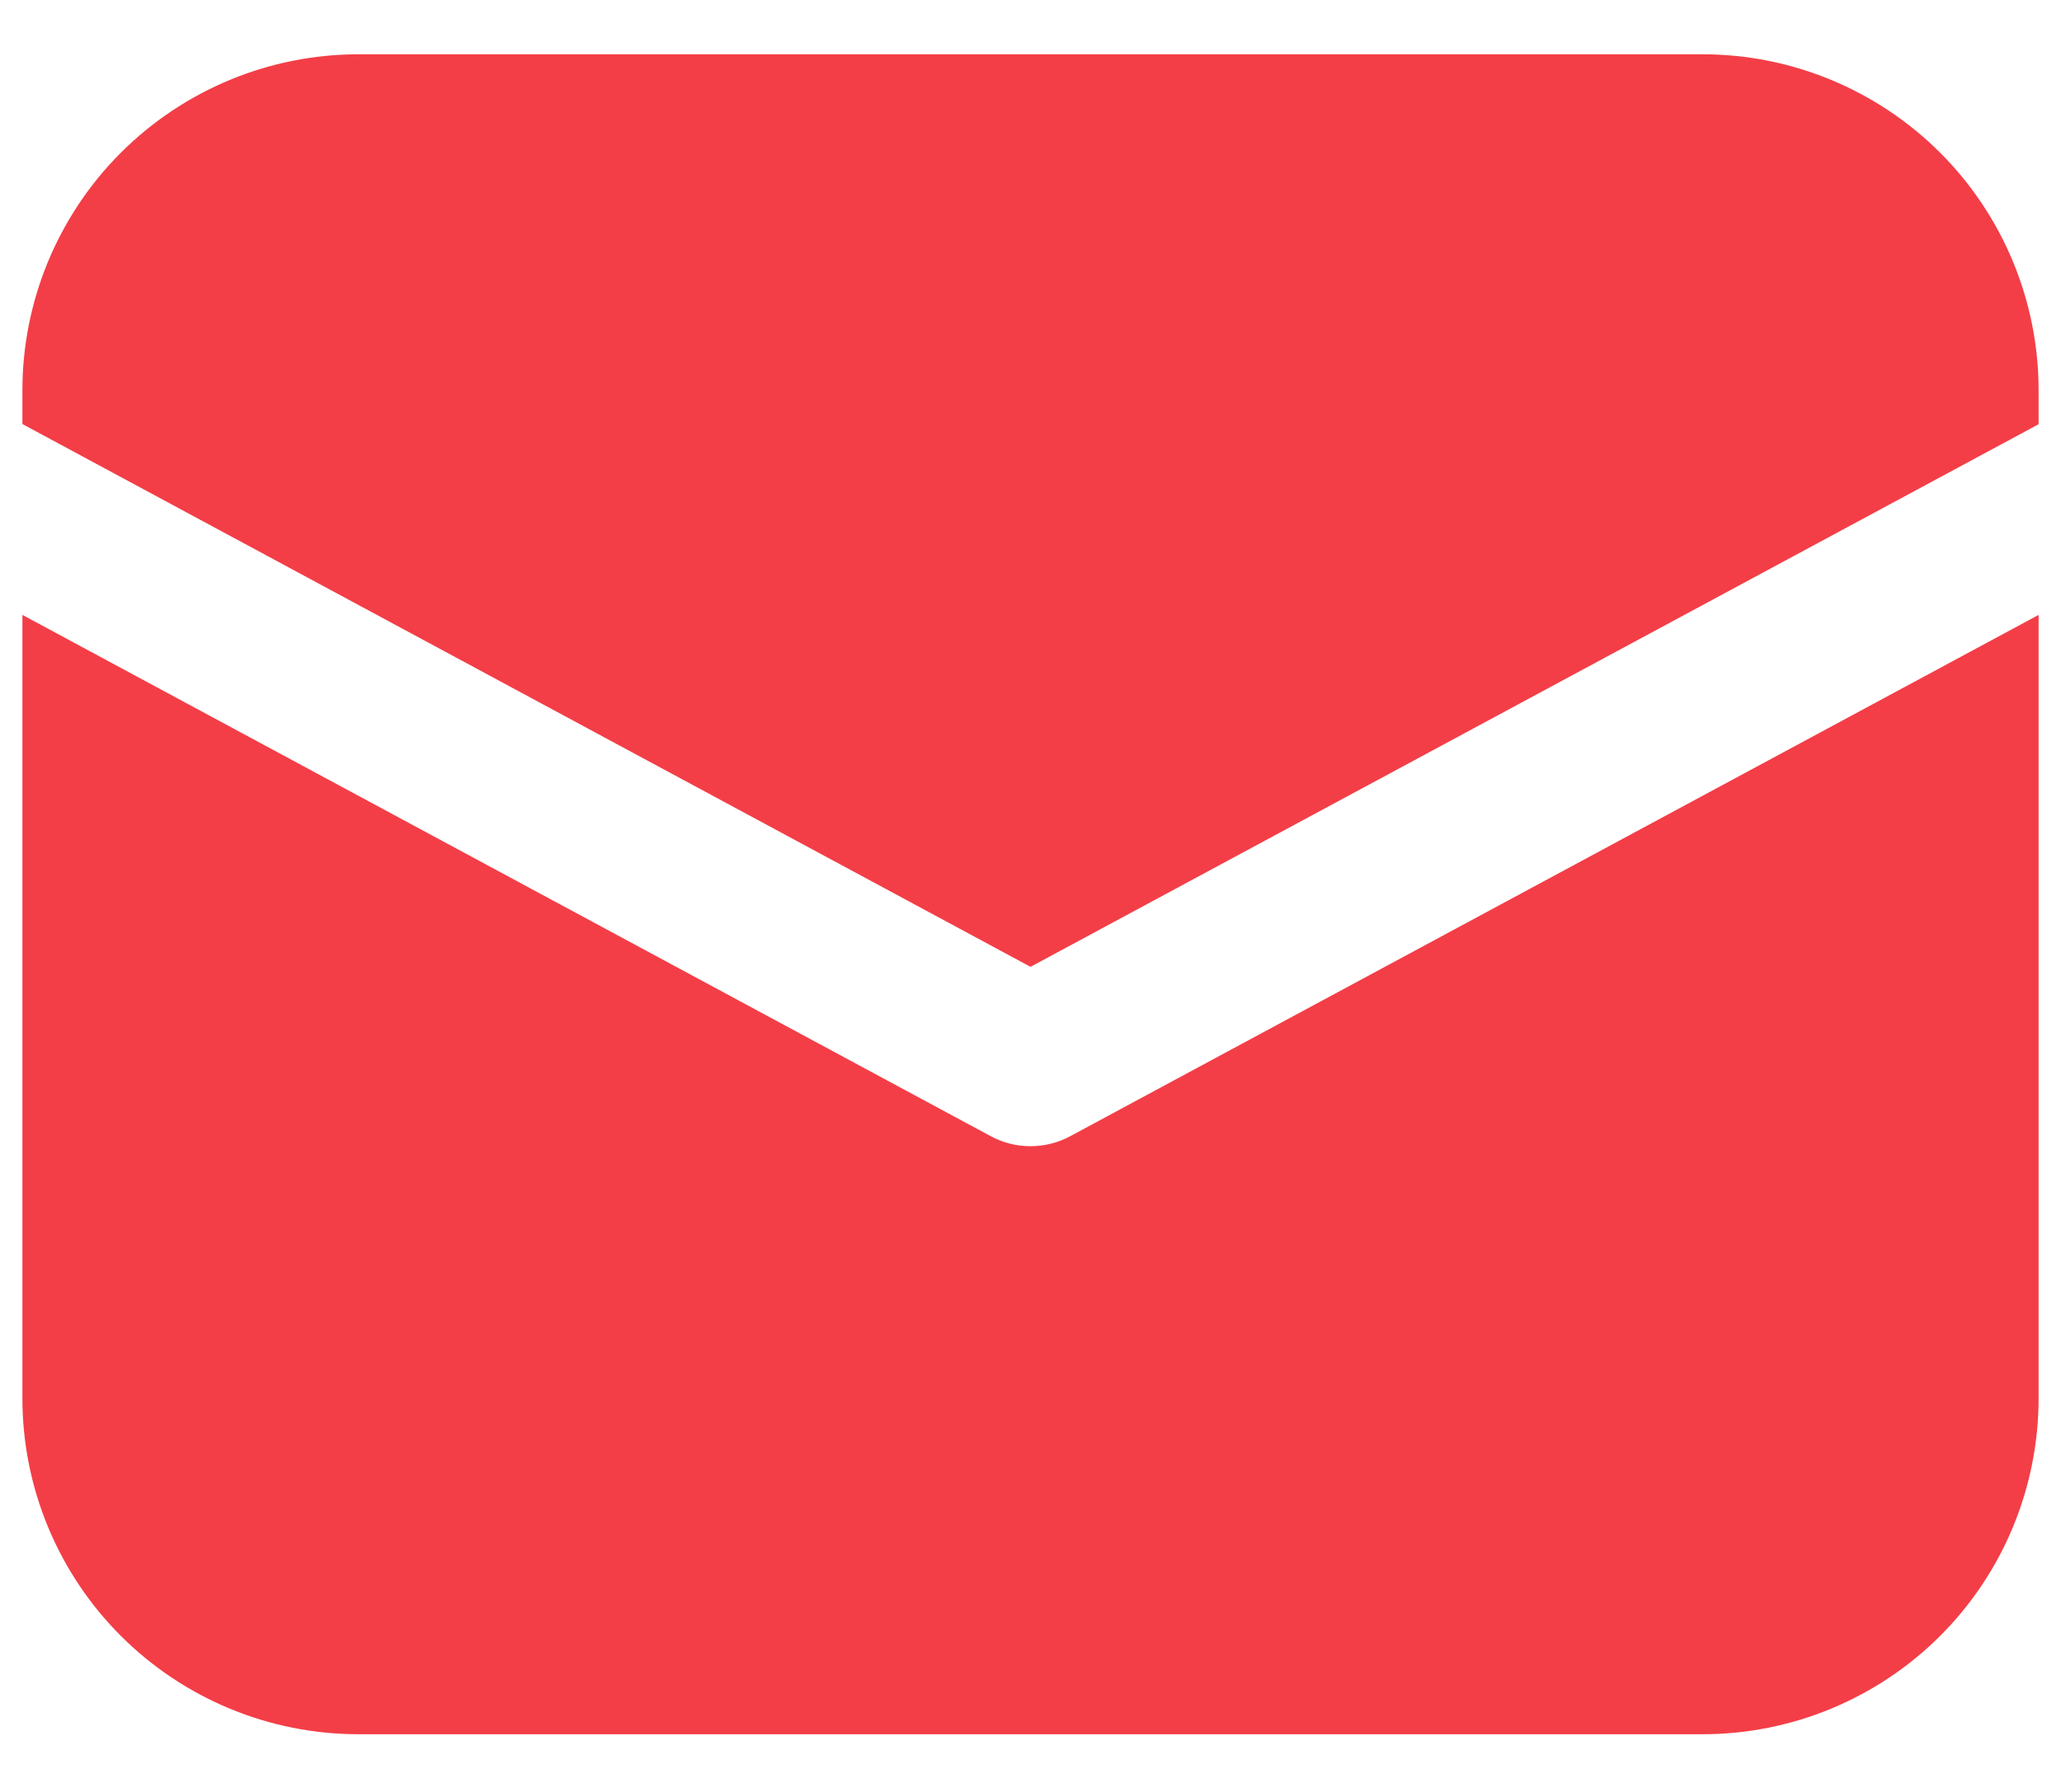 <svg width="23" height="20" viewBox="0 0 23 20" fill="none" xmlns="http://www.w3.org/2000/svg">
<path d="M4 0.606C3.005 0.606 2.052 1.002 1.348 1.705C0.645 2.408 0.25 3.362 0.25 4.356V4.733L11.5 10.791L22.75 4.735V4.356C22.75 3.362 22.355 2.408 21.652 1.705C20.948 1.002 19.995 0.606 19 0.606H4Z" fill="#F33E47"/>
<path d="M22.75 6.863L11.944 12.681C11.808 12.755 11.655 12.793 11.5 12.793C11.345 12.793 11.192 12.755 11.056 12.681L0.25 6.863V15.606C0.25 16.601 0.645 17.555 1.348 18.258C2.052 18.961 3.005 19.356 4 19.356H19C19.995 19.356 20.948 18.961 21.652 18.258C22.355 17.555 22.75 16.601 22.75 15.606V6.863Z" fill="#F33E47"/>
</svg>
